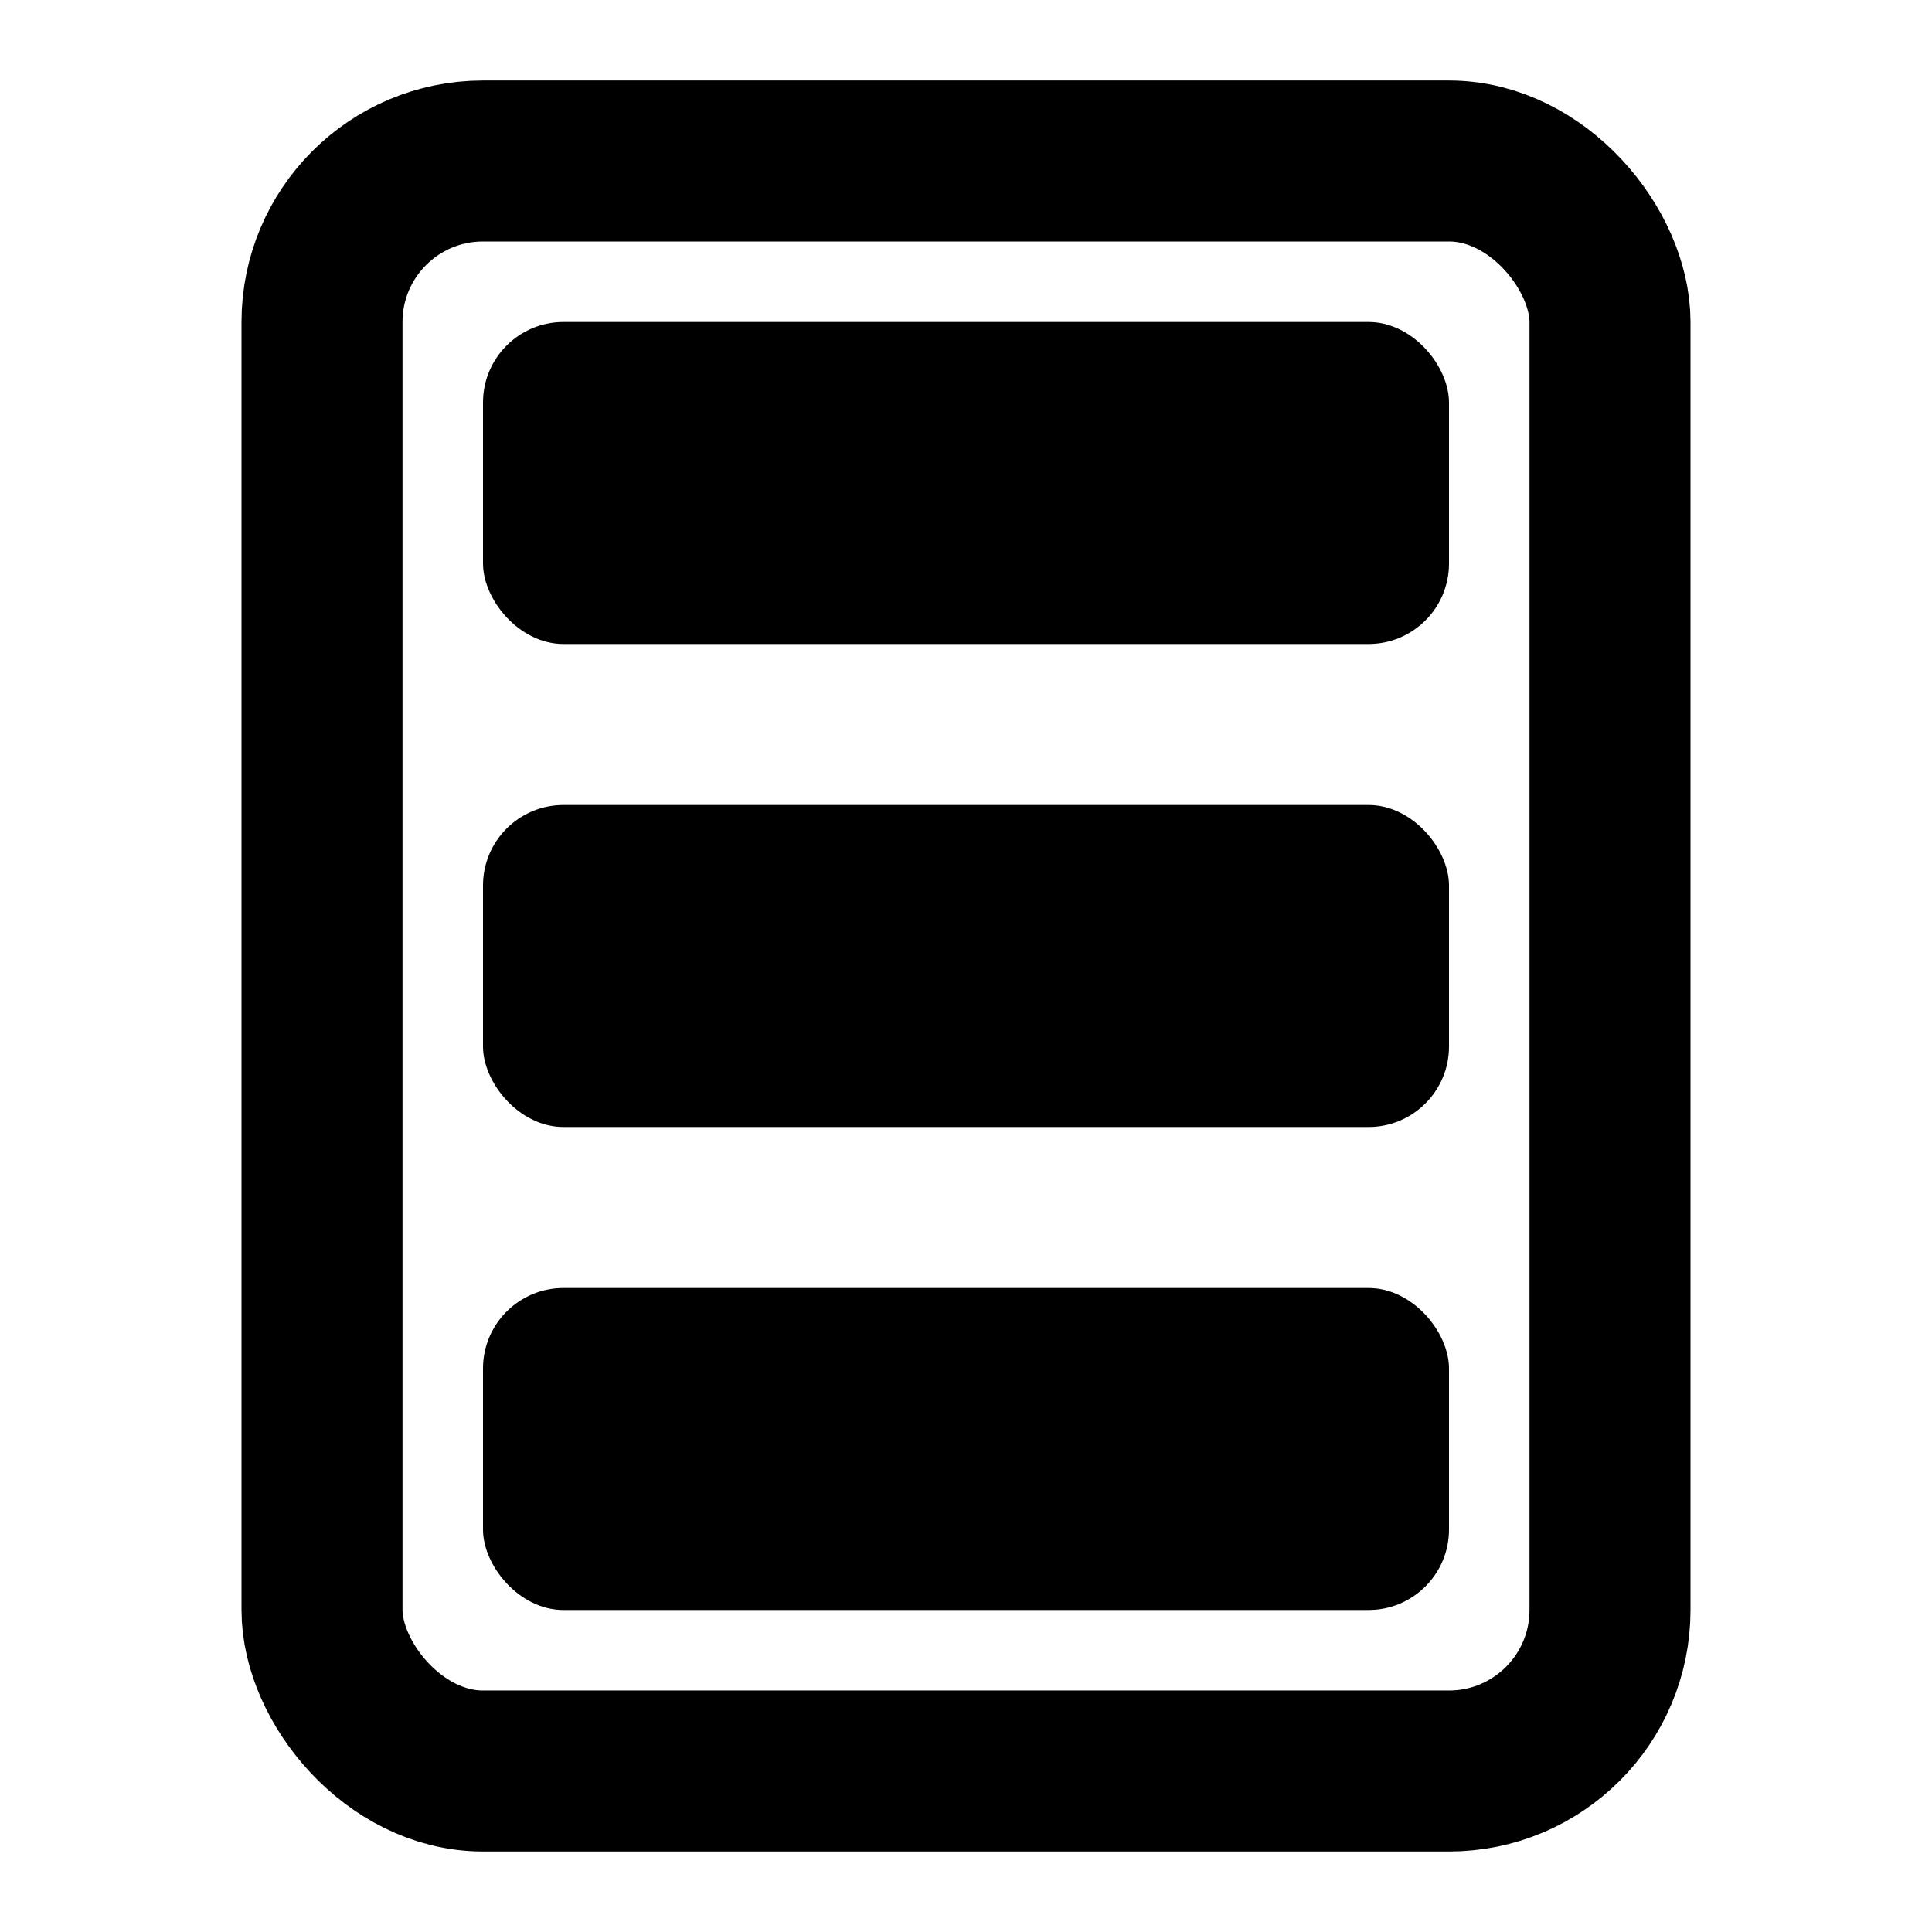 <?xml version="1.0" encoding="UTF-8"?>
<svg width="24" height="24" viewBox="0 0 24 24" version="1.1" xmlns="http://www.w3.org/2000/svg">
    <g stroke="none" fill="none" fill-rule="evenodd">
        <!-- Main device frame -->
        <rect x="4" y="2" width="16" height="20" rx="2" stroke="#000000" stroke-width="2"/>
        
        <!-- Screen elements -->
        <rect x="6" y="4" width="12" height="4" fill="#000000" rx="1"/>
        <rect x="6" y="10" width="12" height="4" fill="#000000" rx="1"/>
        <rect x="6" y="16" width="12" height="4" fill="#000000" rx="1"/>
    </g>
</svg> 